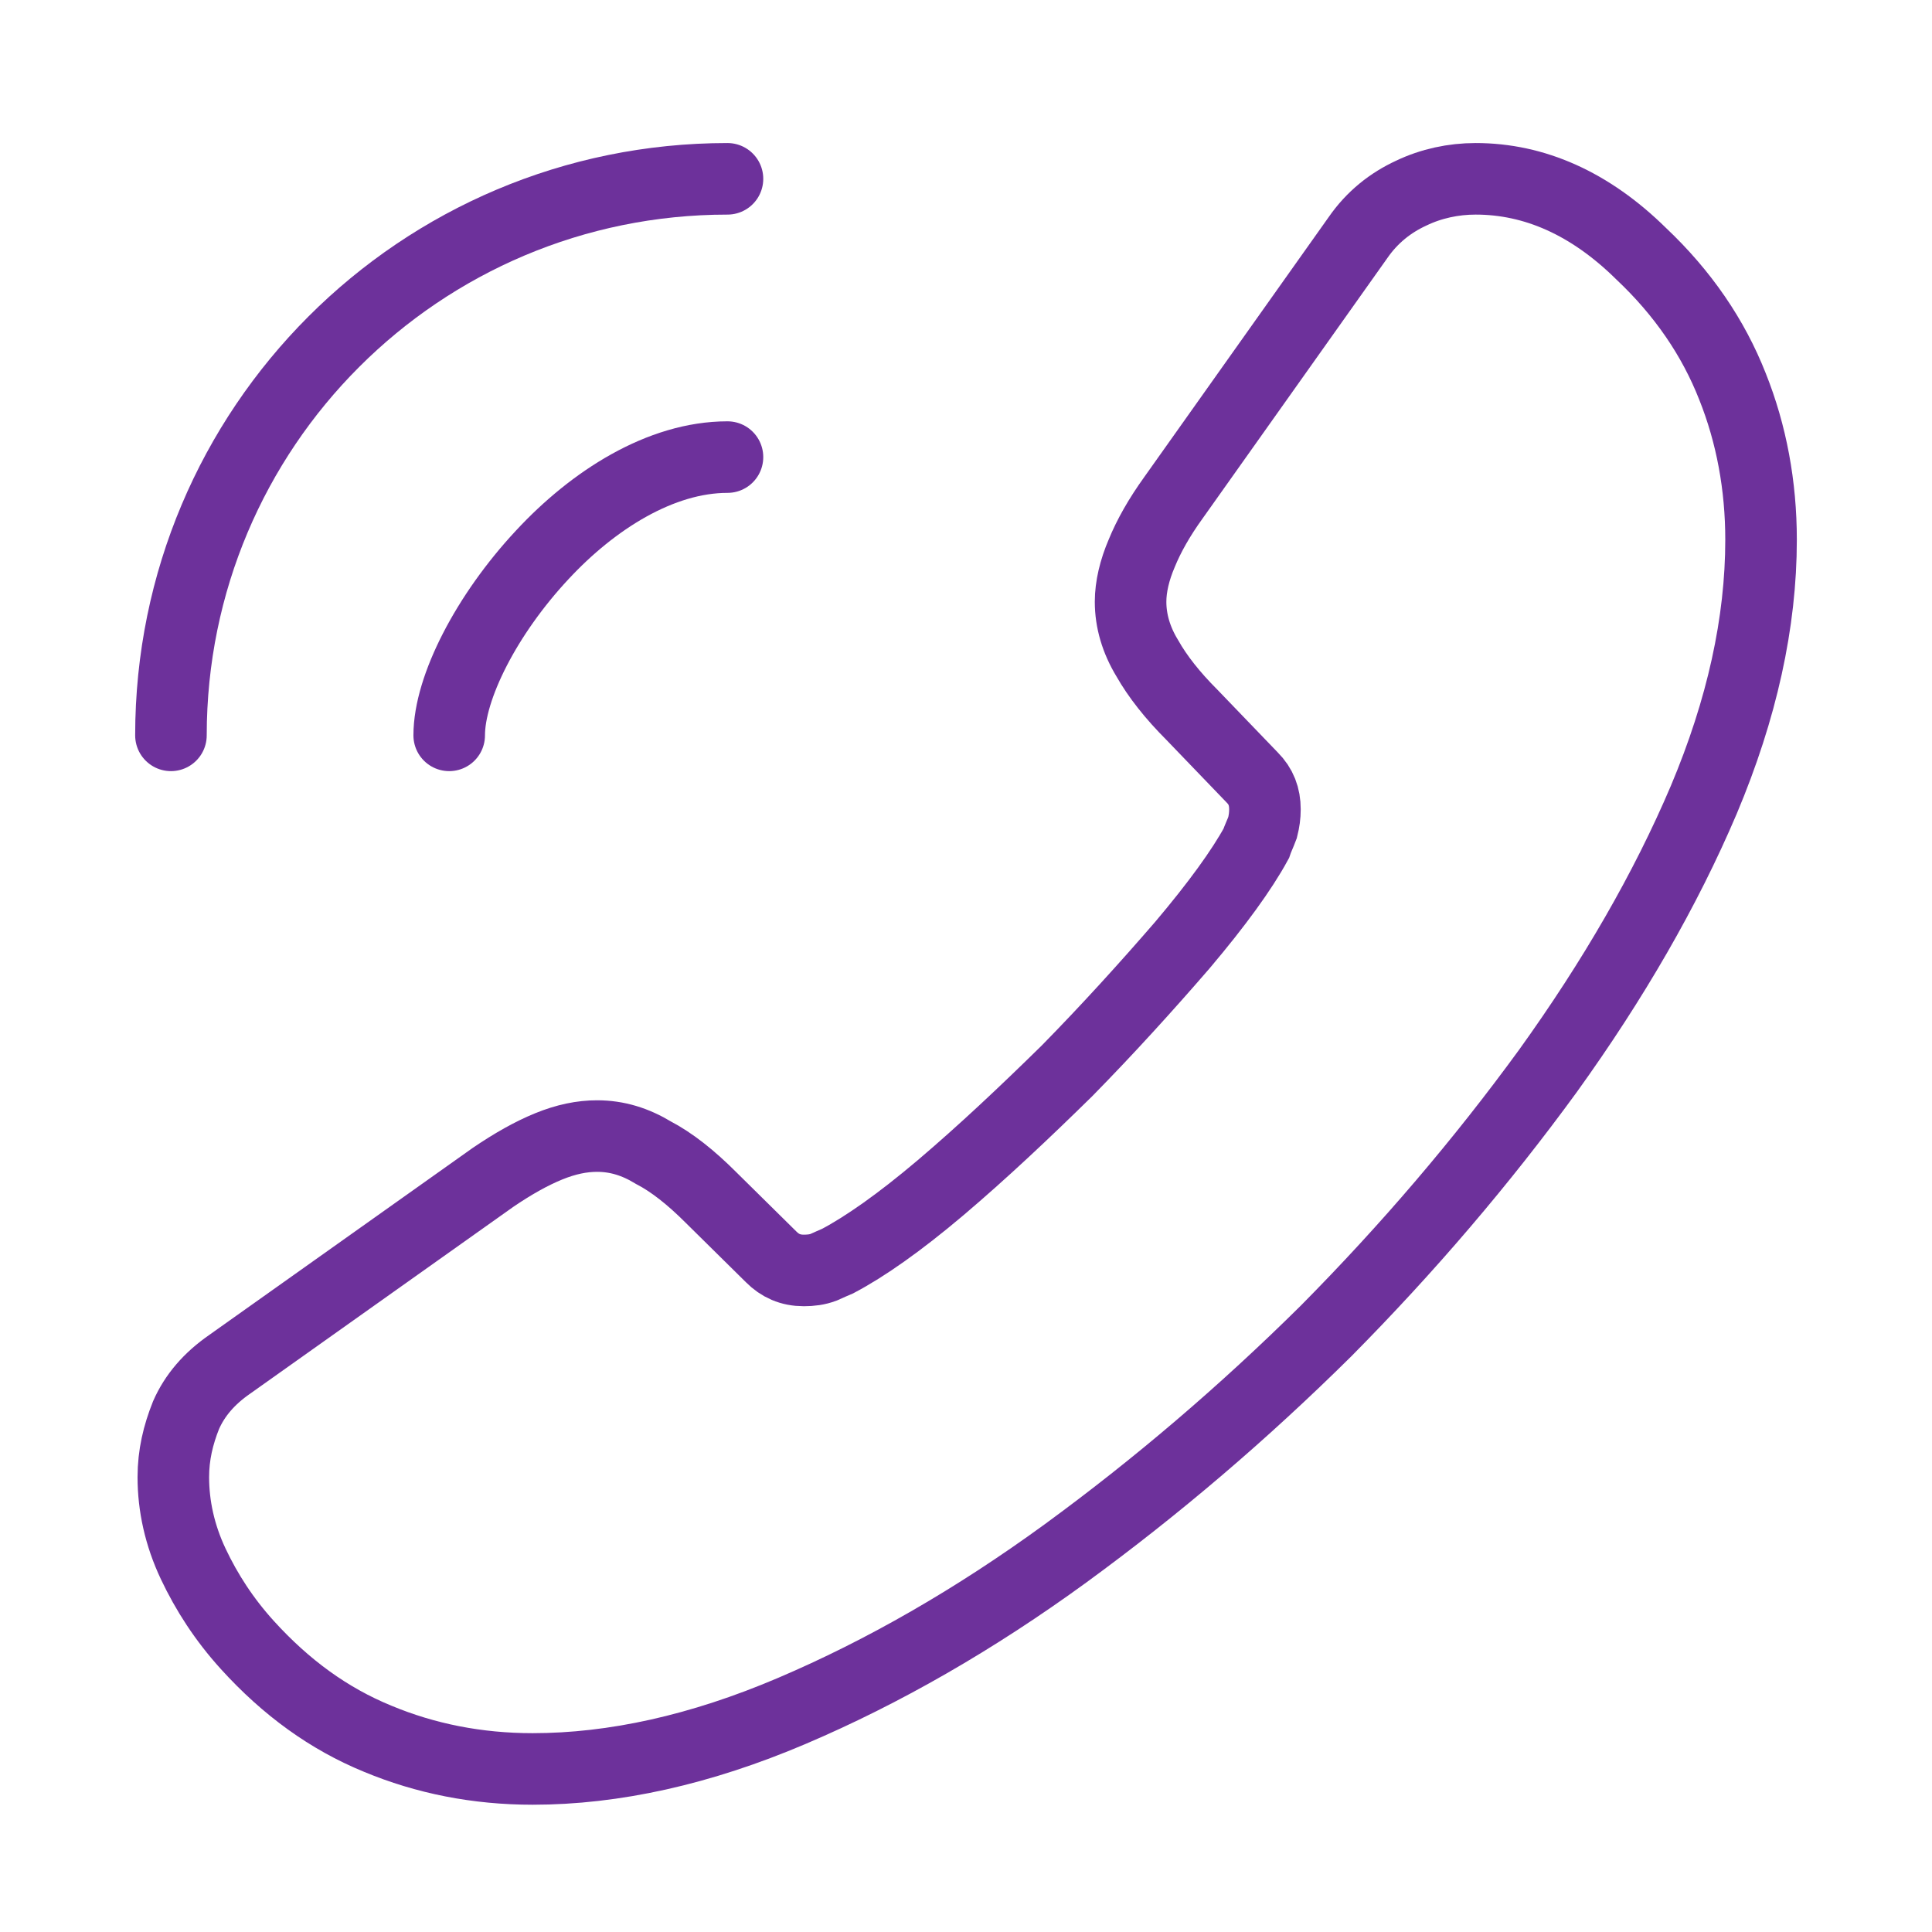 <svg width="81" height="81" viewBox="0 0 81 81" fill="none" xmlns="http://www.w3.org/2000/svg">
<path d="M7.267 61.93C7.267 63.13 7.533 64.364 8.1 65.564C8.667 66.764 9.4 67.897 10.367 68.964C12 70.764 13.8 72.064 15.833 72.897C17.833 73.73 20 74.164 22.333 74.164C25.733 74.164 29.367 73.364 33.2 71.73C37.033 70.097 40.867 67.897 44.667 65.13C48.5 62.33 52.133 59.23 55.6 55.797C59.033 52.33 62.133 48.697 64.9 44.897C67.633 41.097 69.833 37.297 71.433 33.53C73.033 29.73 73.833 26.097 73.833 22.63C73.833 20.364 73.433 18.197 72.633 16.197C71.833 14.164 70.567 12.297 68.8 10.63C66.667 8.53 64.333 7.497 61.867 7.497C60.933 7.497 60 7.697 59.167 8.097C58.3 8.497 57.533 9.097 56.933 9.964L49.2 20.864C48.6 21.697 48.167 22.464 47.867 23.197C47.567 23.897 47.4 24.597 47.4 25.23C47.4 26.03 47.633 26.83 48.1 27.597C48.533 28.364 49.167 29.164 49.967 29.964L52.5 32.597C52.867 32.964 53.033 33.397 53.033 33.93C53.033 34.197 53 34.43 52.933 34.697C52.833 34.964 52.733 35.164 52.667 35.364C52.067 36.464 51.033 37.897 49.567 39.63C48.067 41.364 46.467 43.13 44.733 44.897C42.933 46.664 41.2 48.297 39.433 49.797C37.7 51.264 36.267 52.264 35.133 52.864C34.967 52.93 34.767 53.03 34.533 53.13C34.267 53.23 34 53.264 33.7 53.264C33.133 53.264 32.7 53.064 32.333 52.697L29.8 50.197C28.967 49.364 28.167 48.73 27.4 48.33C26.633 47.864 25.867 47.63 25.033 47.63C24.4 47.63 23.733 47.764 23 48.064C22.267 48.364 21.5 48.797 20.667 49.364L9.633 57.197C8.767 57.797 8.167 58.497 7.8 59.33C7.467 60.164 7.267 60.997 7.267 61.93Z" stroke="#6D319B" stroke-width="3" stroke-miterlimit="10"/>
<path d="M18.833 30.83C18.833 28.83 20.4 25.764 22.733 23.264C24.867 20.964 27.7 19.164 30.5 19.164" stroke="#6D319B" stroke-width="3" stroke-linecap="round" stroke-linejoin="round"/>
<path d="M7.167 30.83C7.167 17.93 17.6 7.497 30.5 7.497" stroke="#6D319B" stroke-width="3" stroke-linecap="round" stroke-linejoin="round"/>
</svg>

